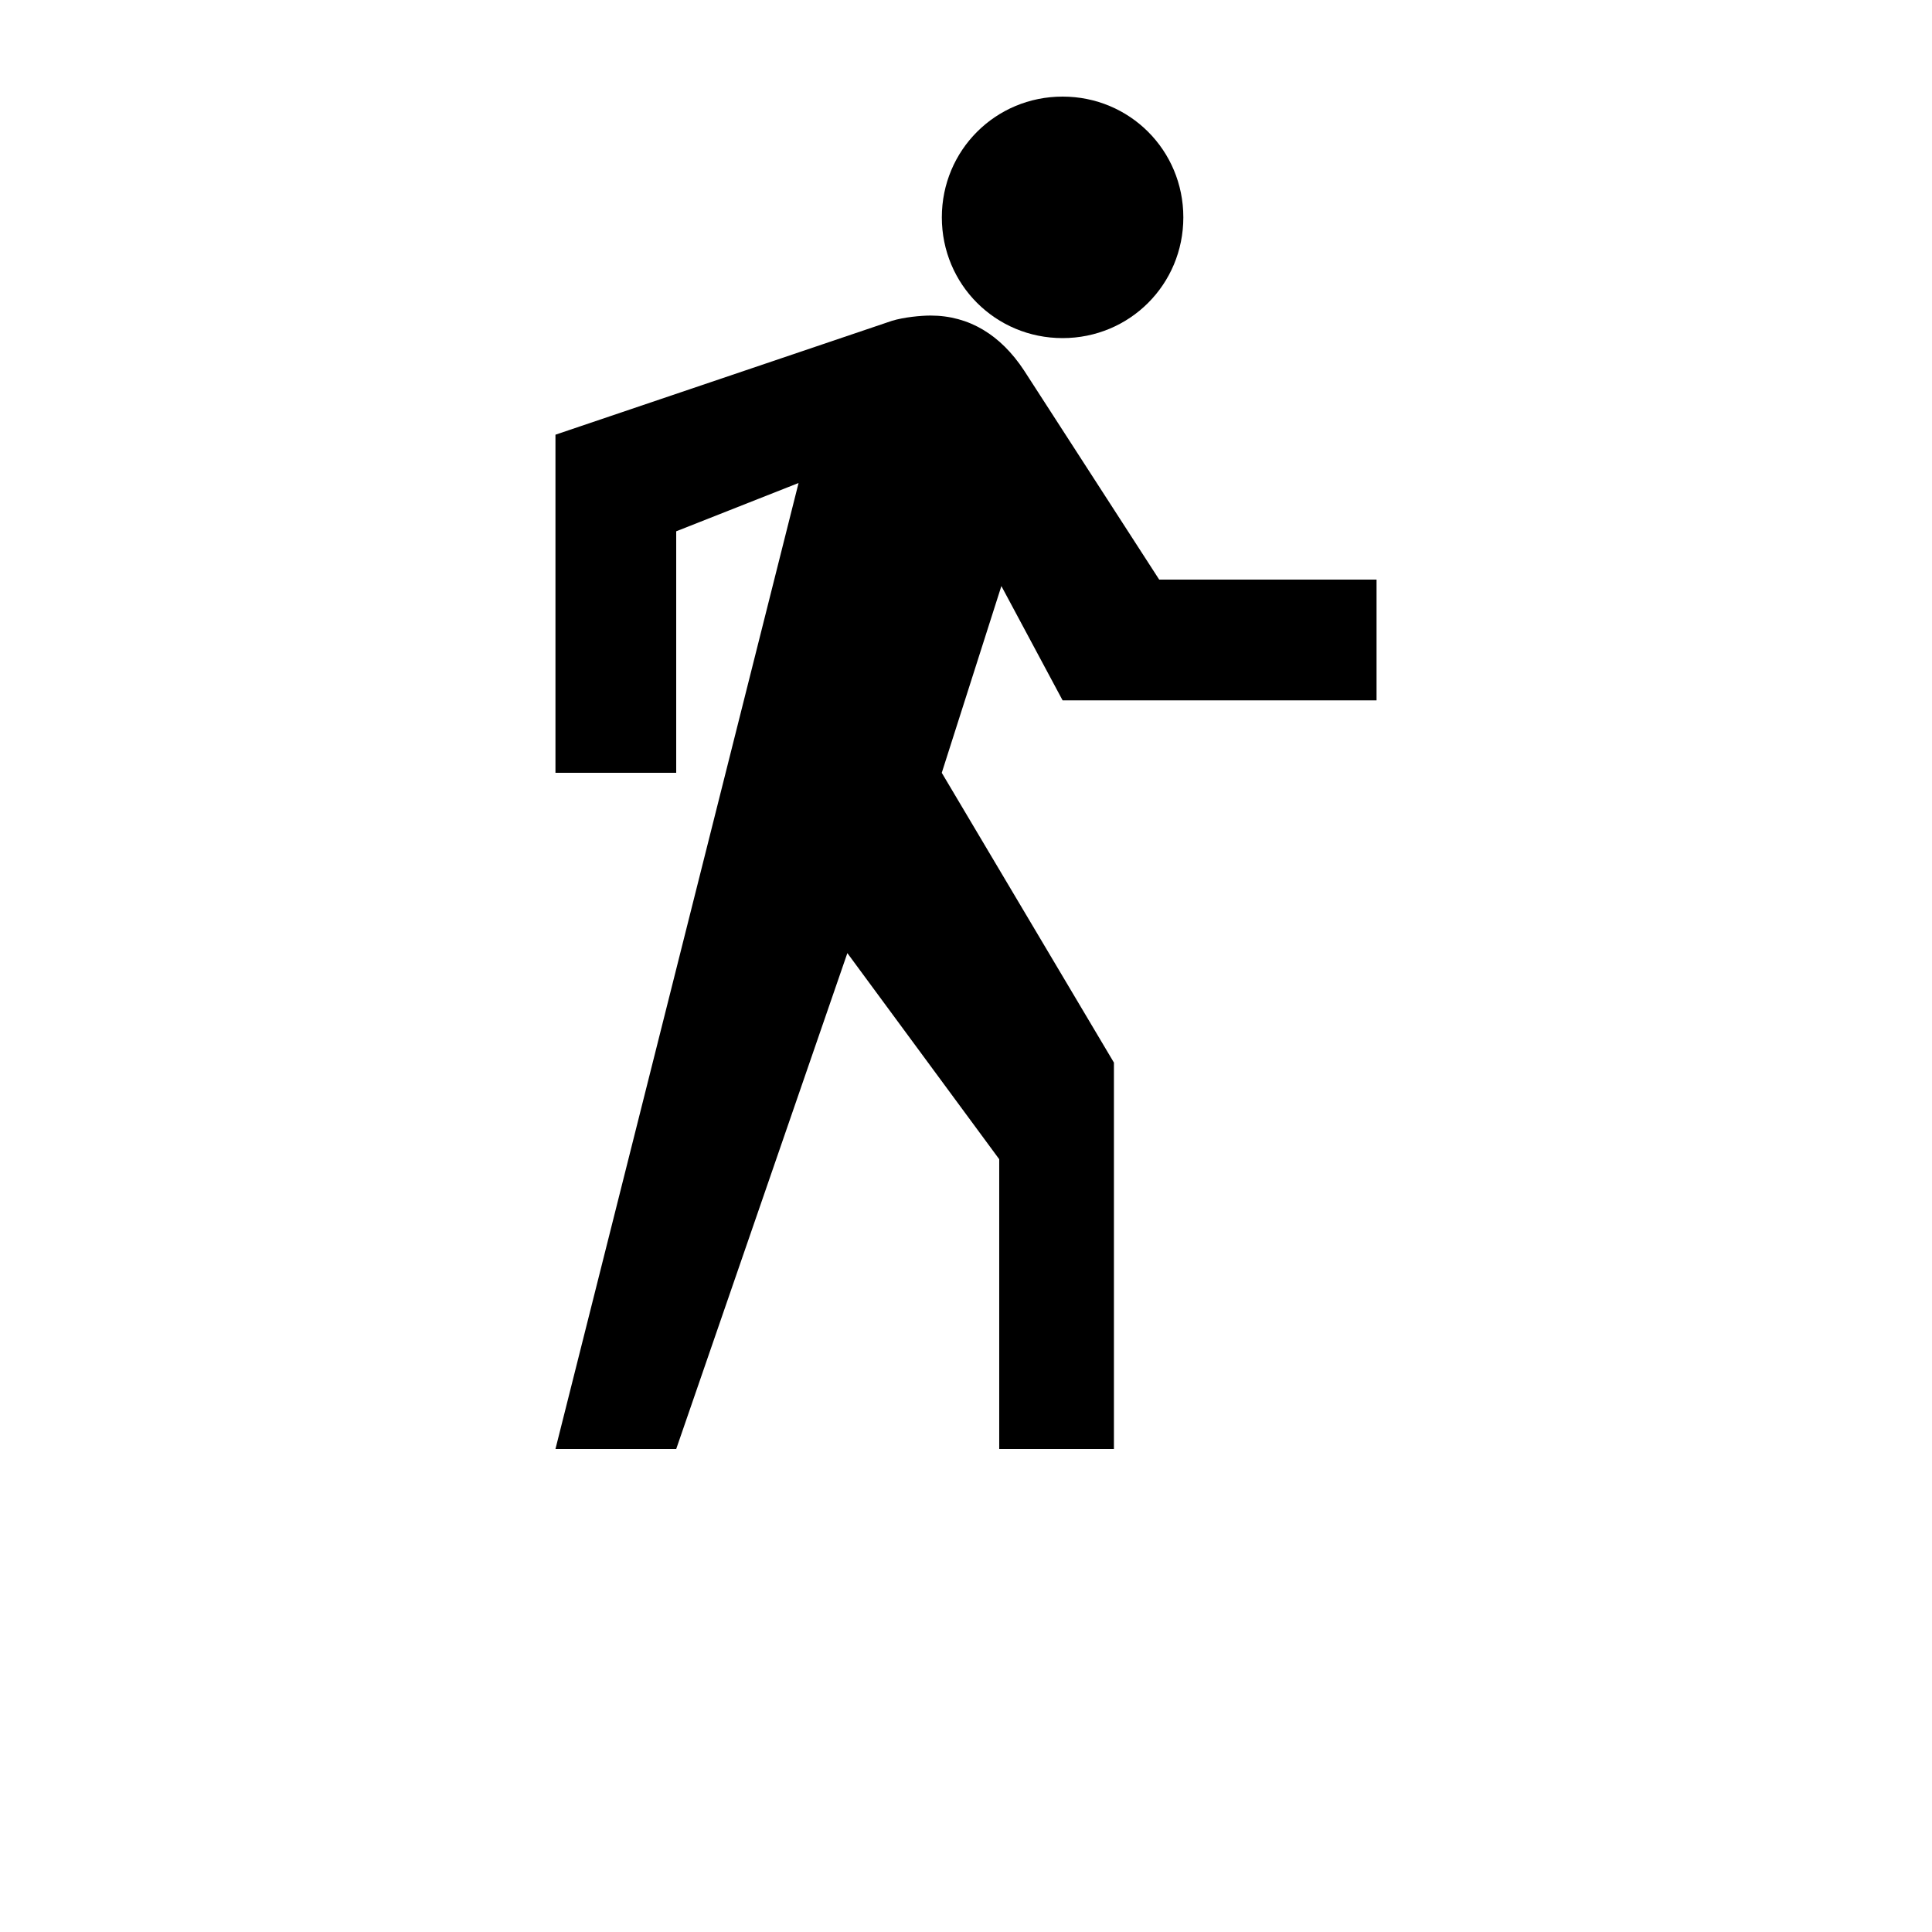 <?xml version="1.0" encoding="UTF-8"?>
<svg width="700pt" height="700pt" version="1.1" viewBox="0 0 700 700" xmlns="http://www.w3.org/2000/svg" xmlns:xlink="http://www.w3.org/1999/xlink">
 <defs>
 </defs>
 <g>
  <path d="m385 122.5c24.305 0 43.746-19.441 43.746-43.75s-19.441-43.75-43.746-43.75-43.754 19.441-43.754 43.75 19.449 43.75 43.754 43.75z"/>
  <path d="m385 253.75h113.75v-43.75h-78.75l-49.004-75.832c-8.418-12.762-19.836-19.836-33.832-19.836-3.496 0-9.656 0.582-14 1.91l-121.91 41.258v122.5h43.75v-87.5l44.332-17.5-88.082 350h43.75l62.012-179.67 55.02 74.672v105h41.562v-140l-62.379-105 21.598-67.664z"/>
  <use x="70" y="576.406" xlink:href="#y"/>
  <use x="74.012" y="576.406" xlink:href="#c"/>
  <use x="76.711" y="576.406" xlink:href="#a"/>
  <use x="80.418" y="576.406" xlink:href="#l"/>
  <use x="84.109" y="576.406" xlink:href="#b"/>
  <use x="86.723" y="576.406" xlink:href="#a"/>
  <use x="90.434" y="576.406" xlink:href="#k"/>
  <use x="96.25" y="576.406" xlink:href="#j"/>
  <use x="100.168" y="576.406" xlink:href="#i"/>
  <use x="105.637" y="576.406" xlink:href="#h"/>
  <use x="109.805" y="576.406" xlink:href="#x"/>
  <use x="111.68" y="576.406" xlink:href="#g"/>
  <use x="115.57" y="576.406" xlink:href="#a"/>
  <use x="119.281" y="576.406" xlink:href="#b"/>
  <use x="121.895" y="576.406" xlink:href="#f"/>
  <use x="123.77" y="576.406" xlink:href="#w"/>
  <use x="129.586" y="576.406" xlink:href="#v"/>
  <use x="134.129" y="576.406" xlink:href="#a"/>
  <use x="137.836" y="576.406" xlink:href="#u"/>
  <use x="141.09" y="576.406" xlink:href="#f"/>
  <use x="142.965" y="576.406" xlink:href="#t"/>
  <use x="146.879" y="576.406" xlink:href="#e"/>
  <use x="70" y="581.875" xlink:href="#s"/>
  <use x="72.379" y="581.875" xlink:href="#c"/>
  <use x="75.078" y="581.875" xlink:href="#d"/>
  <use x="78.832" y="581.875" xlink:href="#r"/>
  <use x="86.438" y="581.875" xlink:href="#b"/>
  <use x="89.051" y="581.875" xlink:href="#q"/>
  <use x="92.941" y="581.875" xlink:href="#a"/>
  <use x="98.555" y="581.875" xlink:href="#p"/>
  <use x="103.133" y="581.875" xlink:href="#d"/>
  <use x="106.891" y="581.875" xlink:href="#g"/>
  <use x="110.785" y="581.875" xlink:href="#e"/>
  <use x="116.582" y="581.875" xlink:href="#o"/>
  <use x="120.59" y="581.875" xlink:href="#c"/>
  <use x="123.285" y="581.875" xlink:href="#d"/>
  <use x="127.043" y="581.875" xlink:href="#n"/>
  <use x="128.918" y="581.875" xlink:href="#a"/>
  <use x="132.625" y="581.875" xlink:href="#m"/>
  <use x="135.867" y="581.875" xlink:href="#b"/>
 </g>
</svg>
